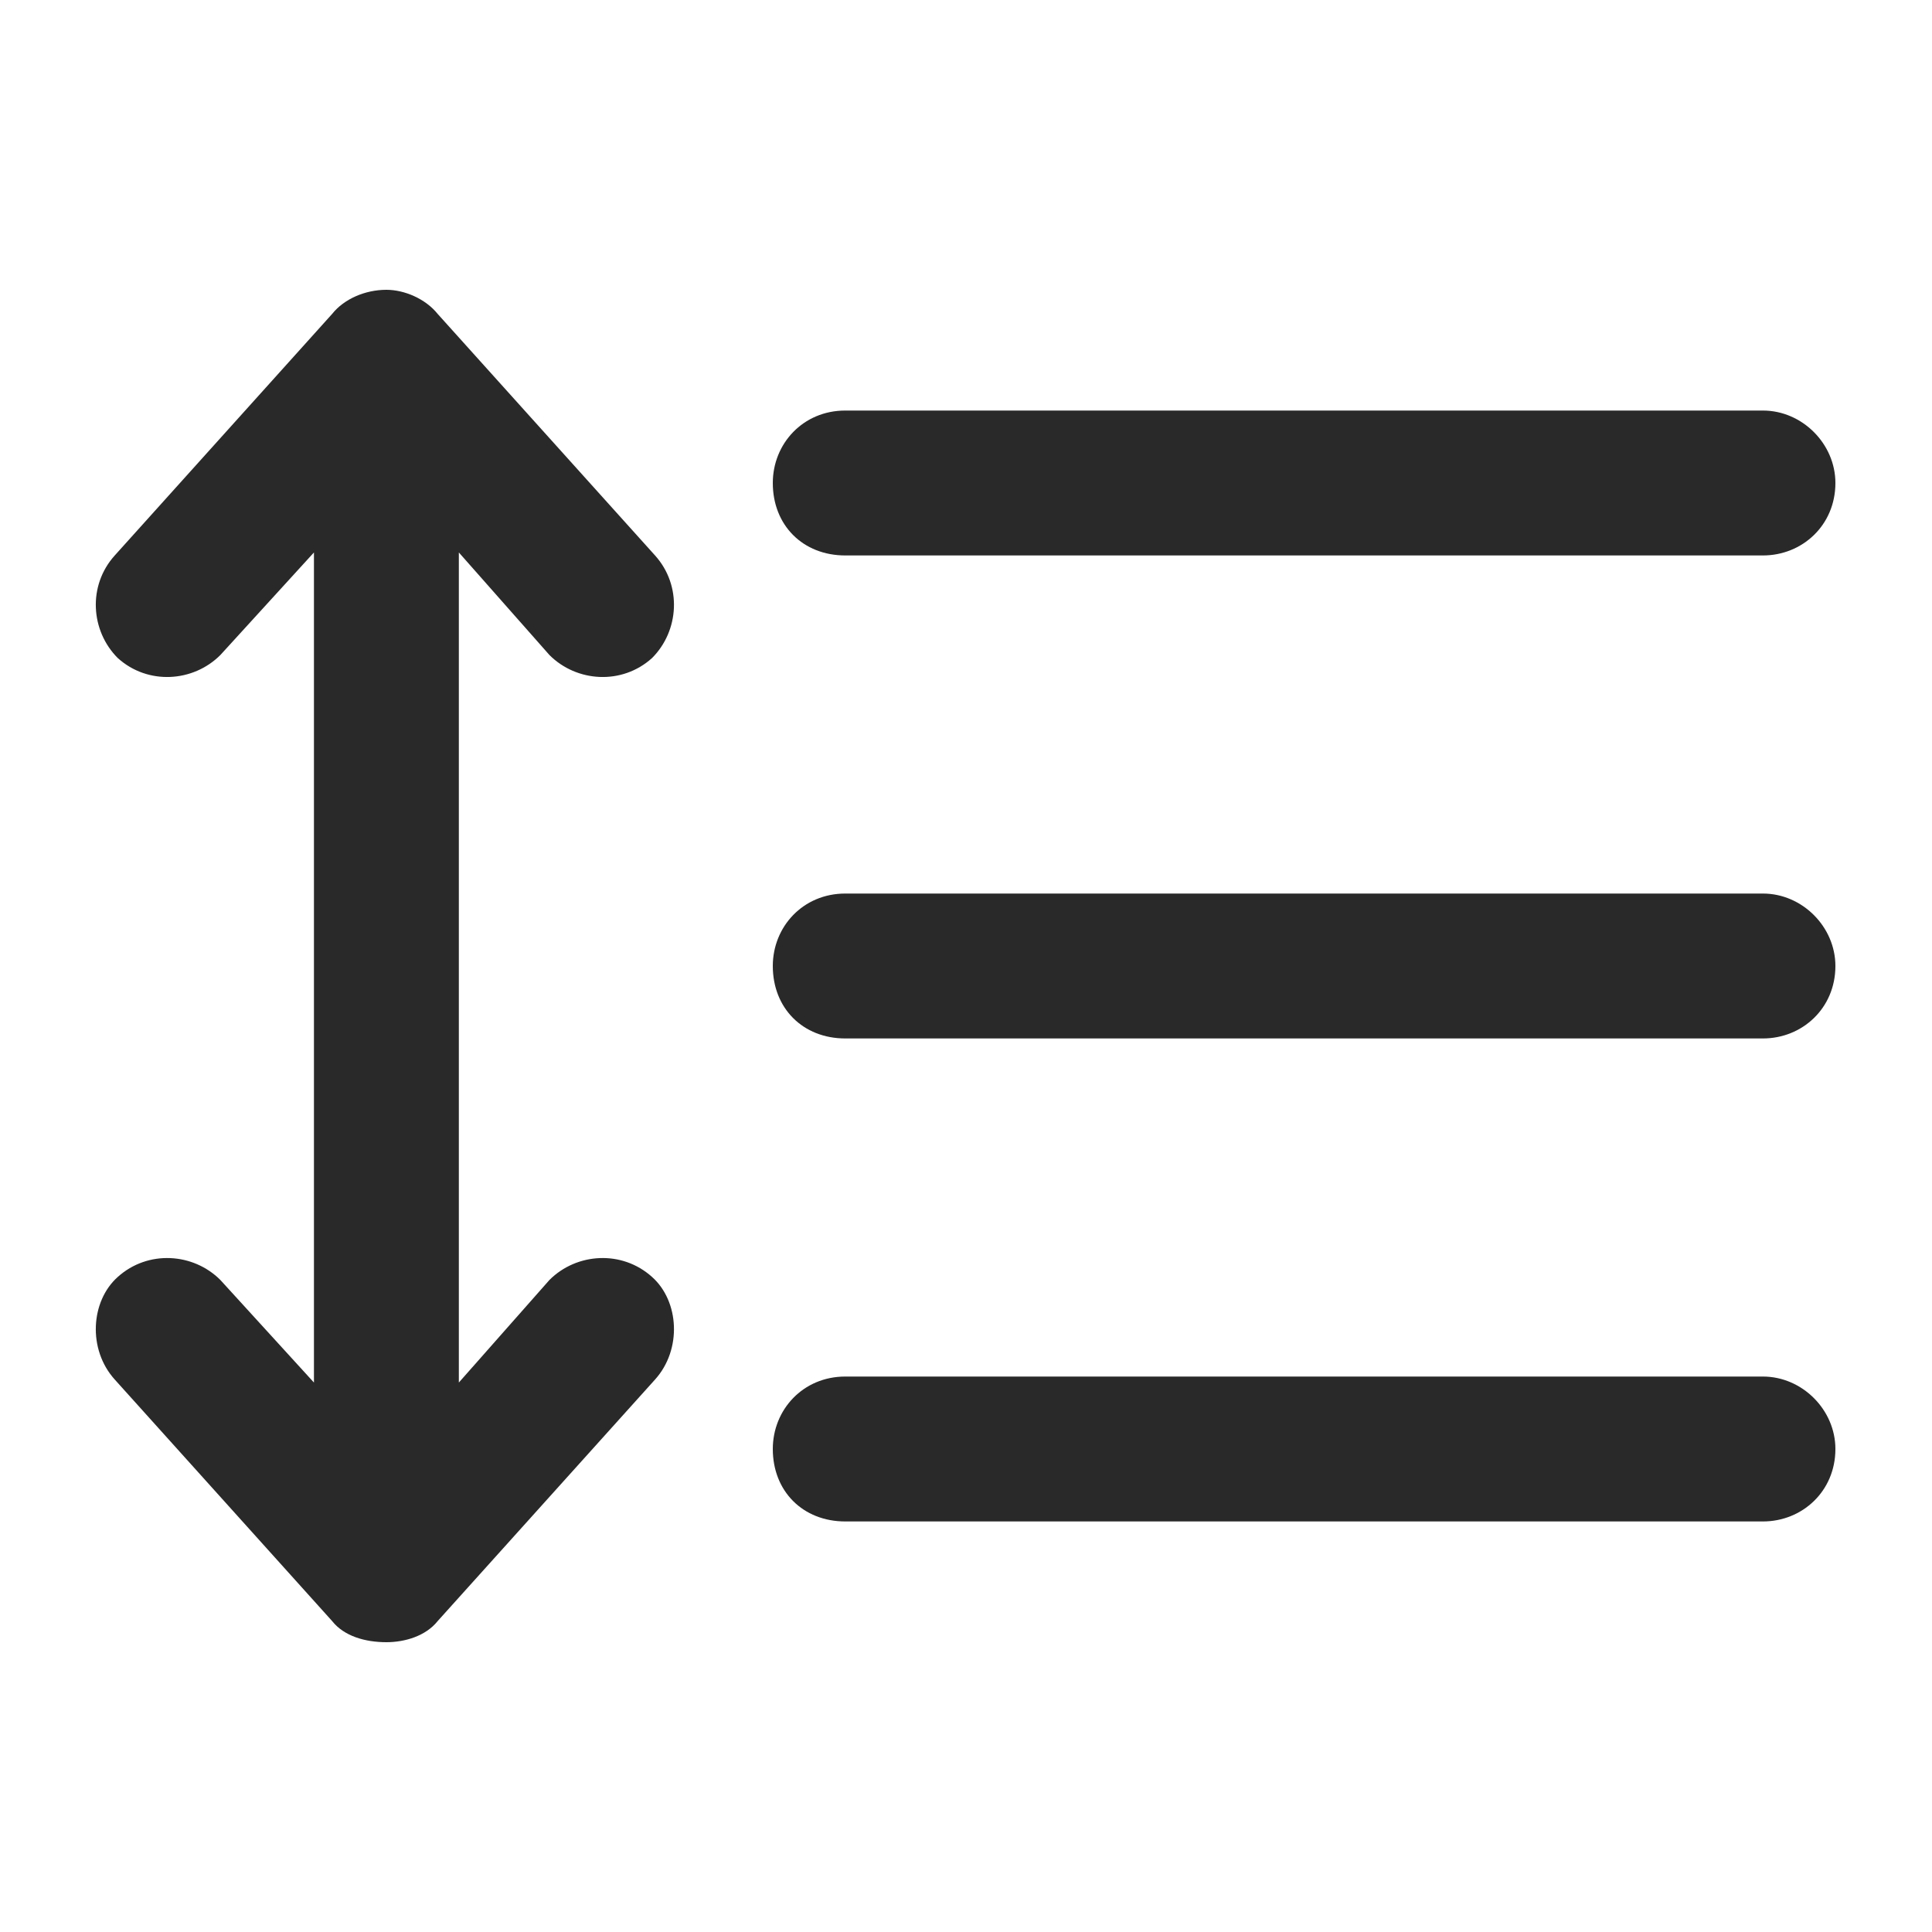 <svg width="20" height="20" viewBox="0 0 20 20" fill="none" xmlns="http://www.w3.org/2000/svg">
<path d="M6.781 5.75C7.062 6.062 7.031 6.531 6.75 6.812C6.438 7.094 5.969 7.062 5.688 6.781L4.75 5.719V14.312L5.688 13.25C5.969 12.969 6.438 12.938 6.75 13.219C7.031 13.469 7.062 13.969 6.781 14.281L4.531 16.781C4.406 16.938 4.188 17 4 17C3.781 17 3.562 16.938 3.438 16.781L1.188 14.281C0.906 13.969 0.938 13.469 1.219 13.219C1.531 12.938 2 12.969 2.281 13.25L3.25 14.312V5.719L2.281 6.781C2 7.062 1.531 7.094 1.219 6.812C0.938 6.531 0.906 6.062 1.188 5.75L3.438 3.25C3.562 3.094 3.781 3 4 3C4.188 3 4.406 3.094 4.531 3.25L6.781 5.75ZM18.25 4.25C18.656 4.25 19 4.594 19 5C19 5.438 18.656 5.75 18.25 5.75H8.75C8.312 5.75 8 5.438 8 5C8 4.594 8.312 4.25 8.75 4.25H18.25ZM18.25 9.25C18.656 9.25 19 9.594 19 10C19 10.438 18.656 10.75 18.25 10.75H8.75C8.312 10.75 8 10.438 8 10C8 9.594 8.312 9.25 8.75 9.25H18.25ZM8 15C8 14.594 8.312 14.25 8.75 14.25H18.25C18.656 14.25 19 14.594 19 15C19 15.438 18.656 15.75 18.25 15.75H8.75C8.312 15.75 8 15.438 8 15Z" fill="#292929"/>
</svg>
